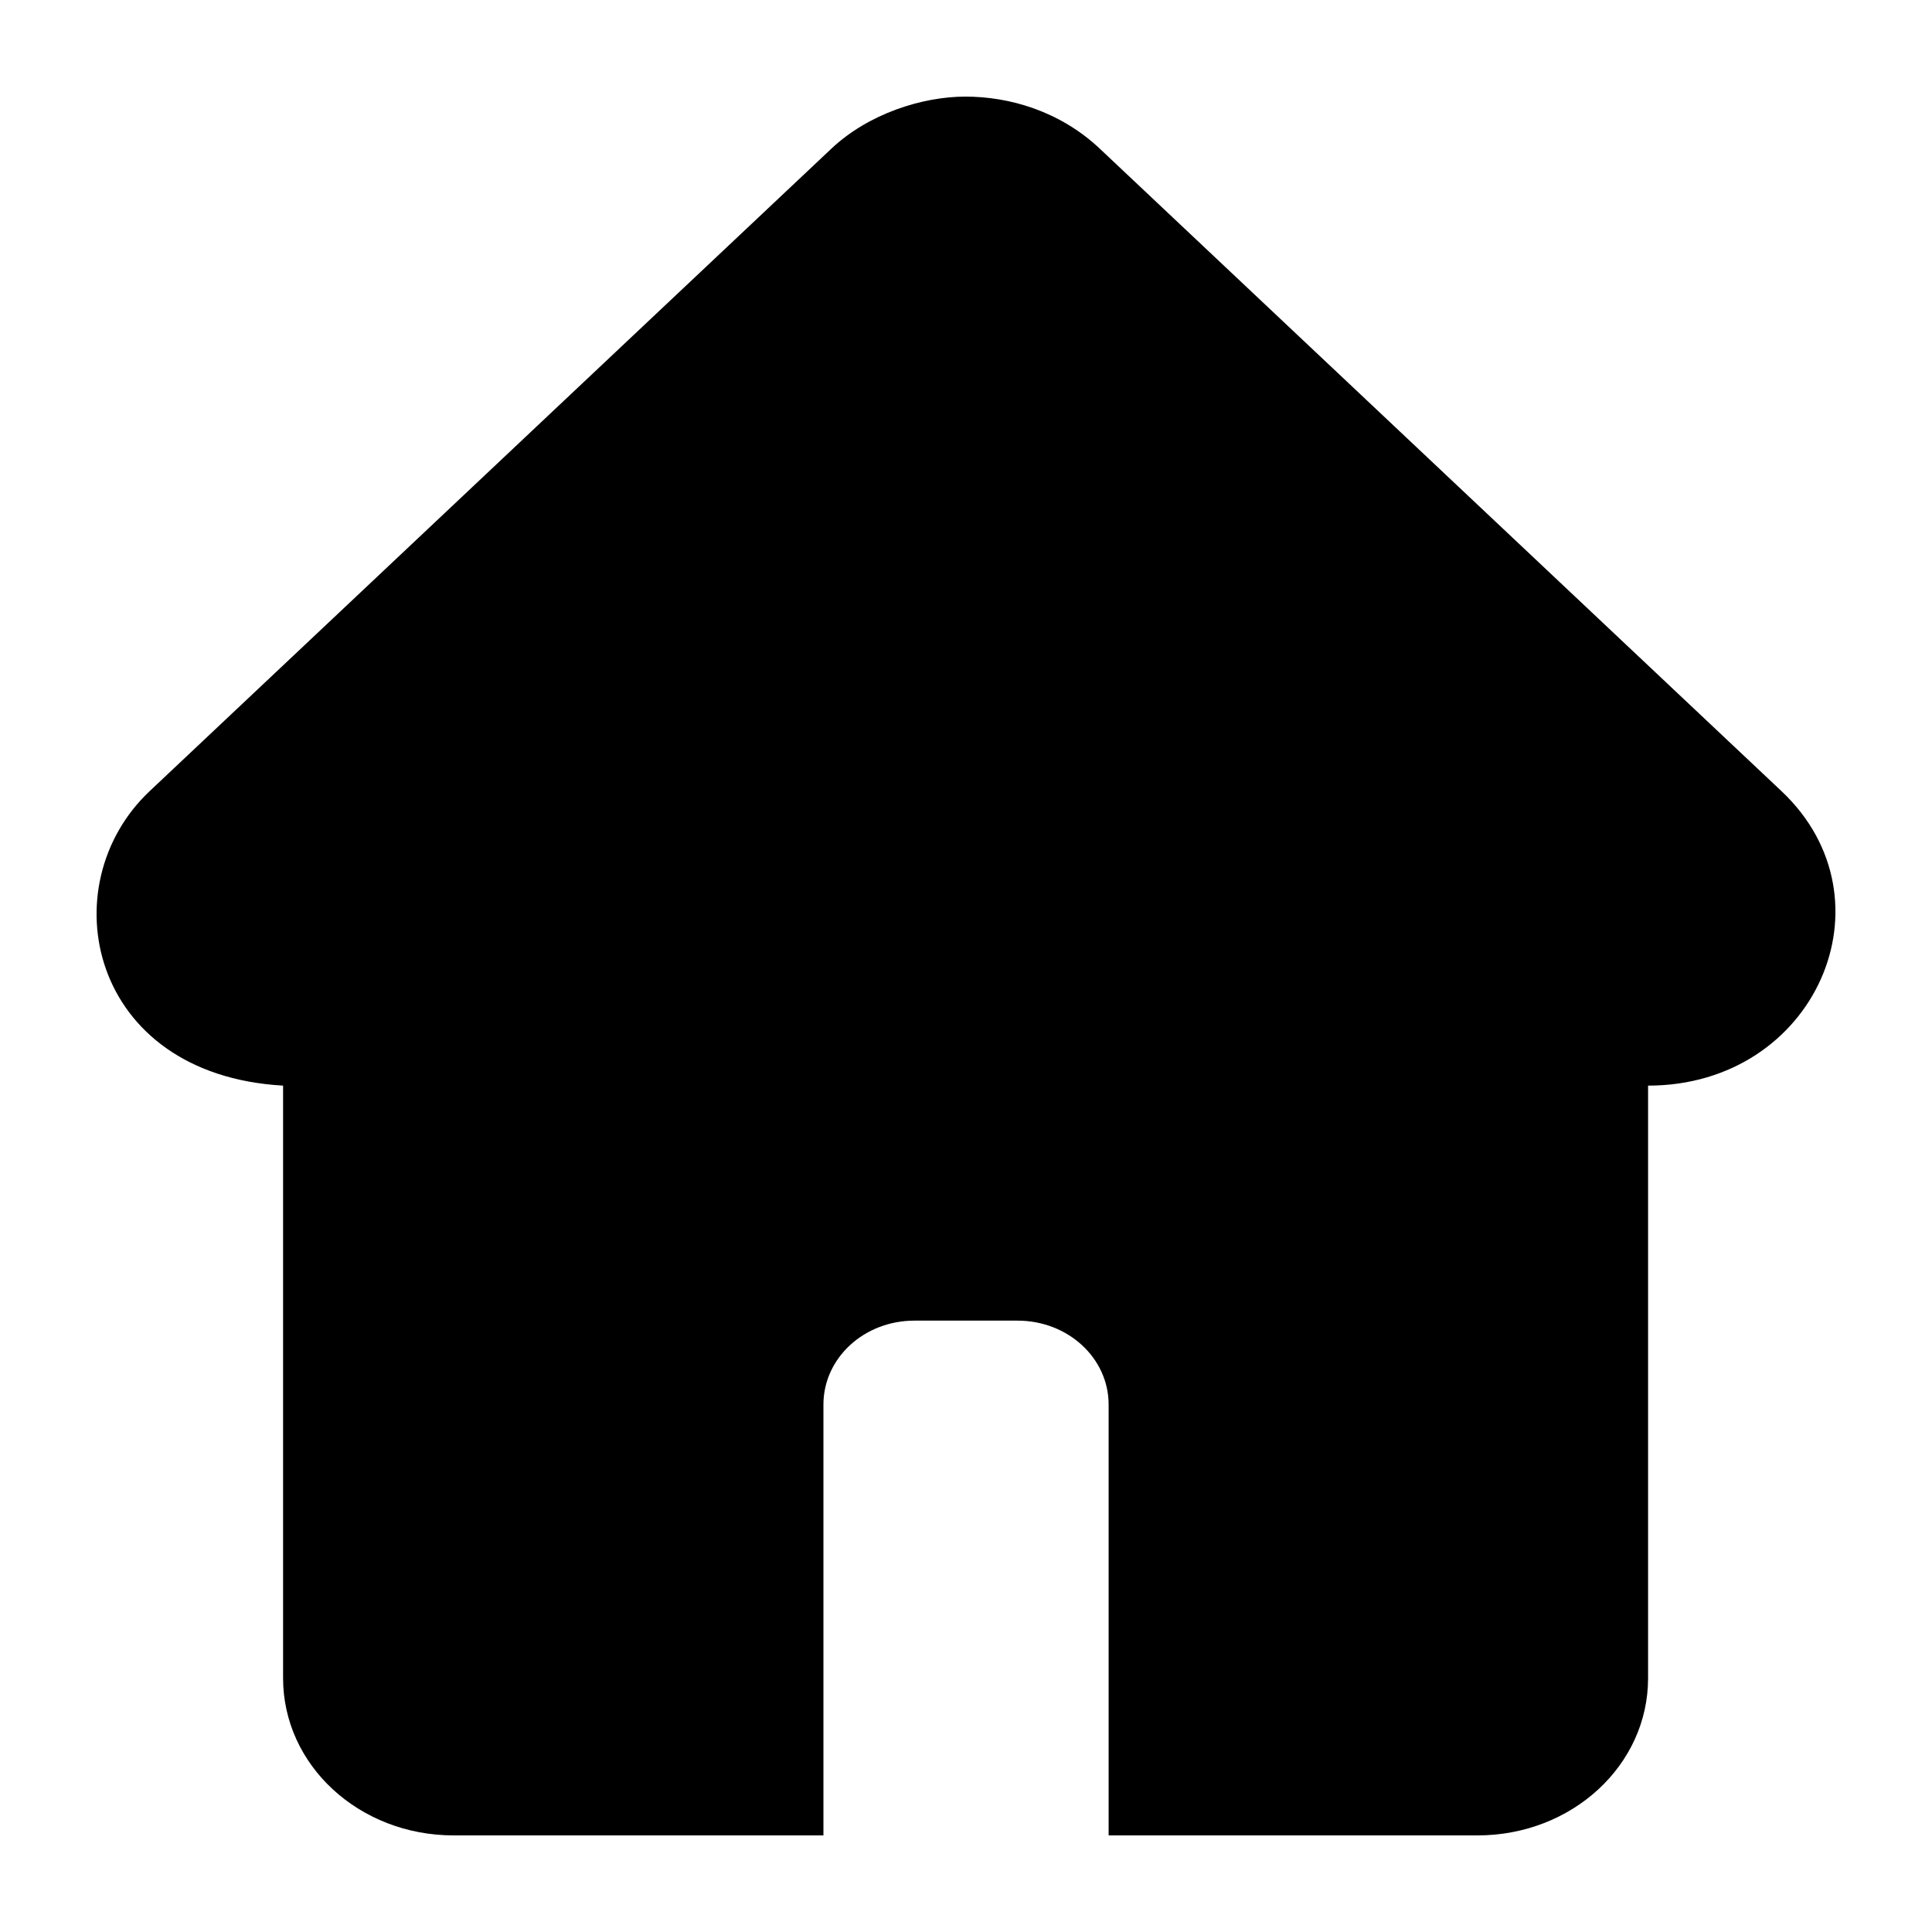 <?xml version="1.0" encoding="UTF-8"?>
<svg width="1200pt" height="1200pt" version="1.1" viewBox="0 0 1200 1200" xmlns="http://www.w3.org/2000/svg">
 <path d="m599.72 60c-27.094 0-60.469 10.781-83.297 32.297l-423.52 399.14c-61.922 58.406-37.688 176.02 82.922 182.86v368.02c0 54.141 47.25 97.688 105.98 97.688h229.64v-267.61c0-28.875 25.219-52.125 56.531-52.125h64.031c31.312 0 56.578 23.25 56.578 52.125v267.61h229.08c58.734 0 105.98-43.547 105.98-97.641v-368.06c104.06 0 154.45-115.41 82.922-182.86l-423.52-399.14c-24.844-23.391-56.25-32.297-83.344-32.297z"/>
</svg>
